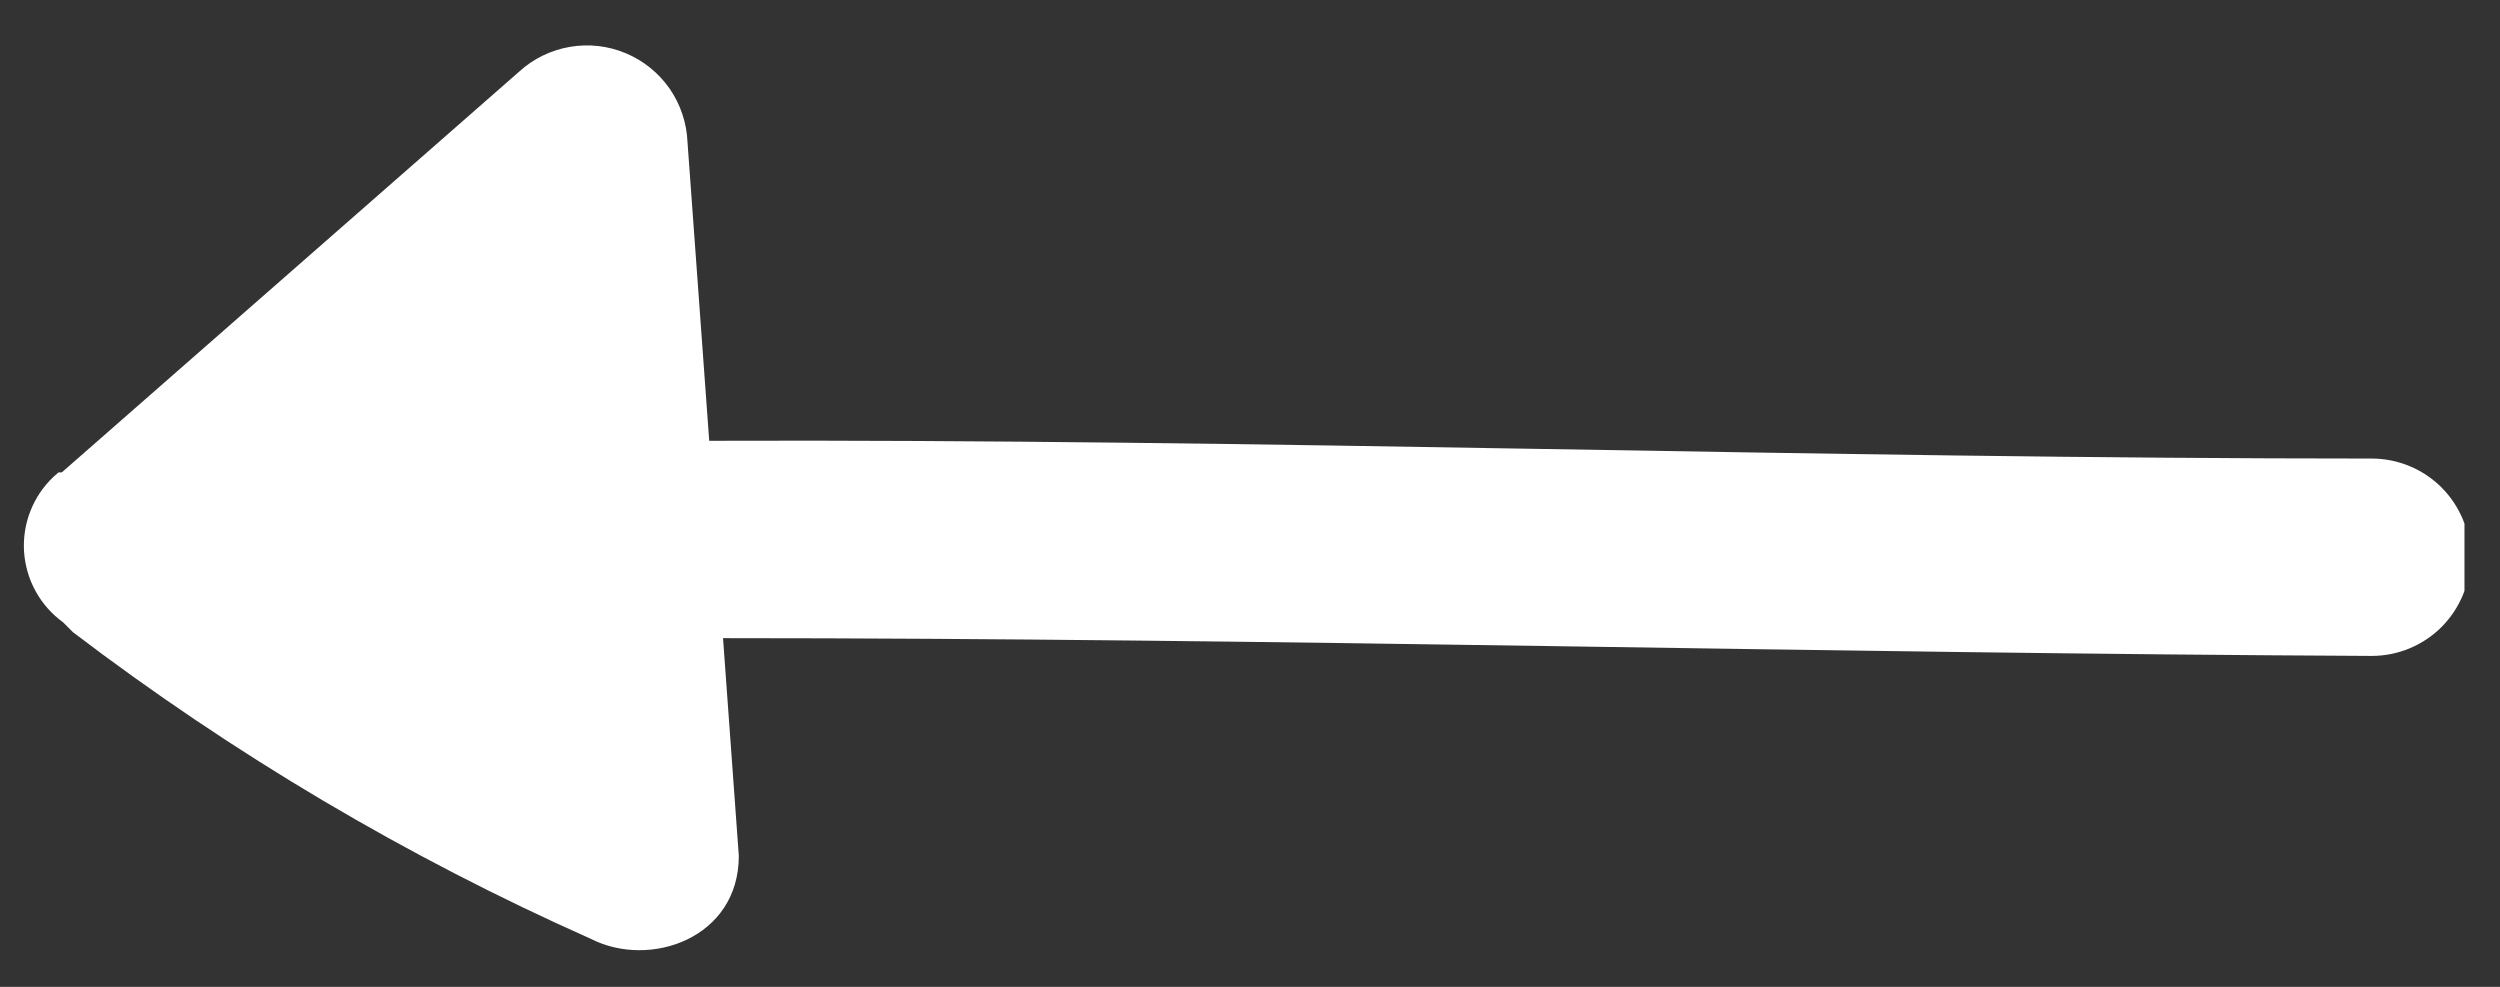 <svg width="38" height="15" viewBox="0 0 38 15" fill="none" xmlns="http://www.w3.org/2000/svg">
<rect x="0" y="0" width="38" height="15" fill="#333333" stroke="none"/>
<g clip-path="url(#clip0_20_309)">
<path d="M11.23 13.01L10.99 9.7C19.35 9.7 27.7 9.93 36.05 9.97C36.448 9.97 36.829 9.812 37.111 9.531C37.392 9.249 37.55 8.868 37.55 8.47C37.55 8.072 37.392 7.691 37.111 7.409C36.829 7.128 36.448 6.97 36.05 6.97C27.63 6.97 19.2 6.67 10.78 6.7L10.45 2.16C10.438 1.869 10.344 1.587 10.178 1.347C10.011 1.108 9.78 0.921 9.511 0.809C9.242 0.696 8.947 0.663 8.659 0.713C8.372 0.763 8.105 0.893 7.89 1.09L0.94 7.18H0.89L0.81 7.25C0.657 7.396 0.538 7.573 0.461 7.771C0.384 7.968 0.352 8.179 0.366 8.39C0.381 8.601 0.441 8.806 0.544 8.991C0.646 9.176 0.789 9.336 0.96 9.46L1.11 9.61C3.544 11.463 6.185 13.027 8.98 14.27C9.88 14.73 11.23 14.26 11.23 13.01Z" fill="white"/>
</g>
<defs>
<clipPath id="clip0_20_309">
<rect width="13.78" height="37.14" fill="white" transform="matrix(0 1 -1 0 37.46 0.68)"/>
</clipPath>
</defs>
</svg>
